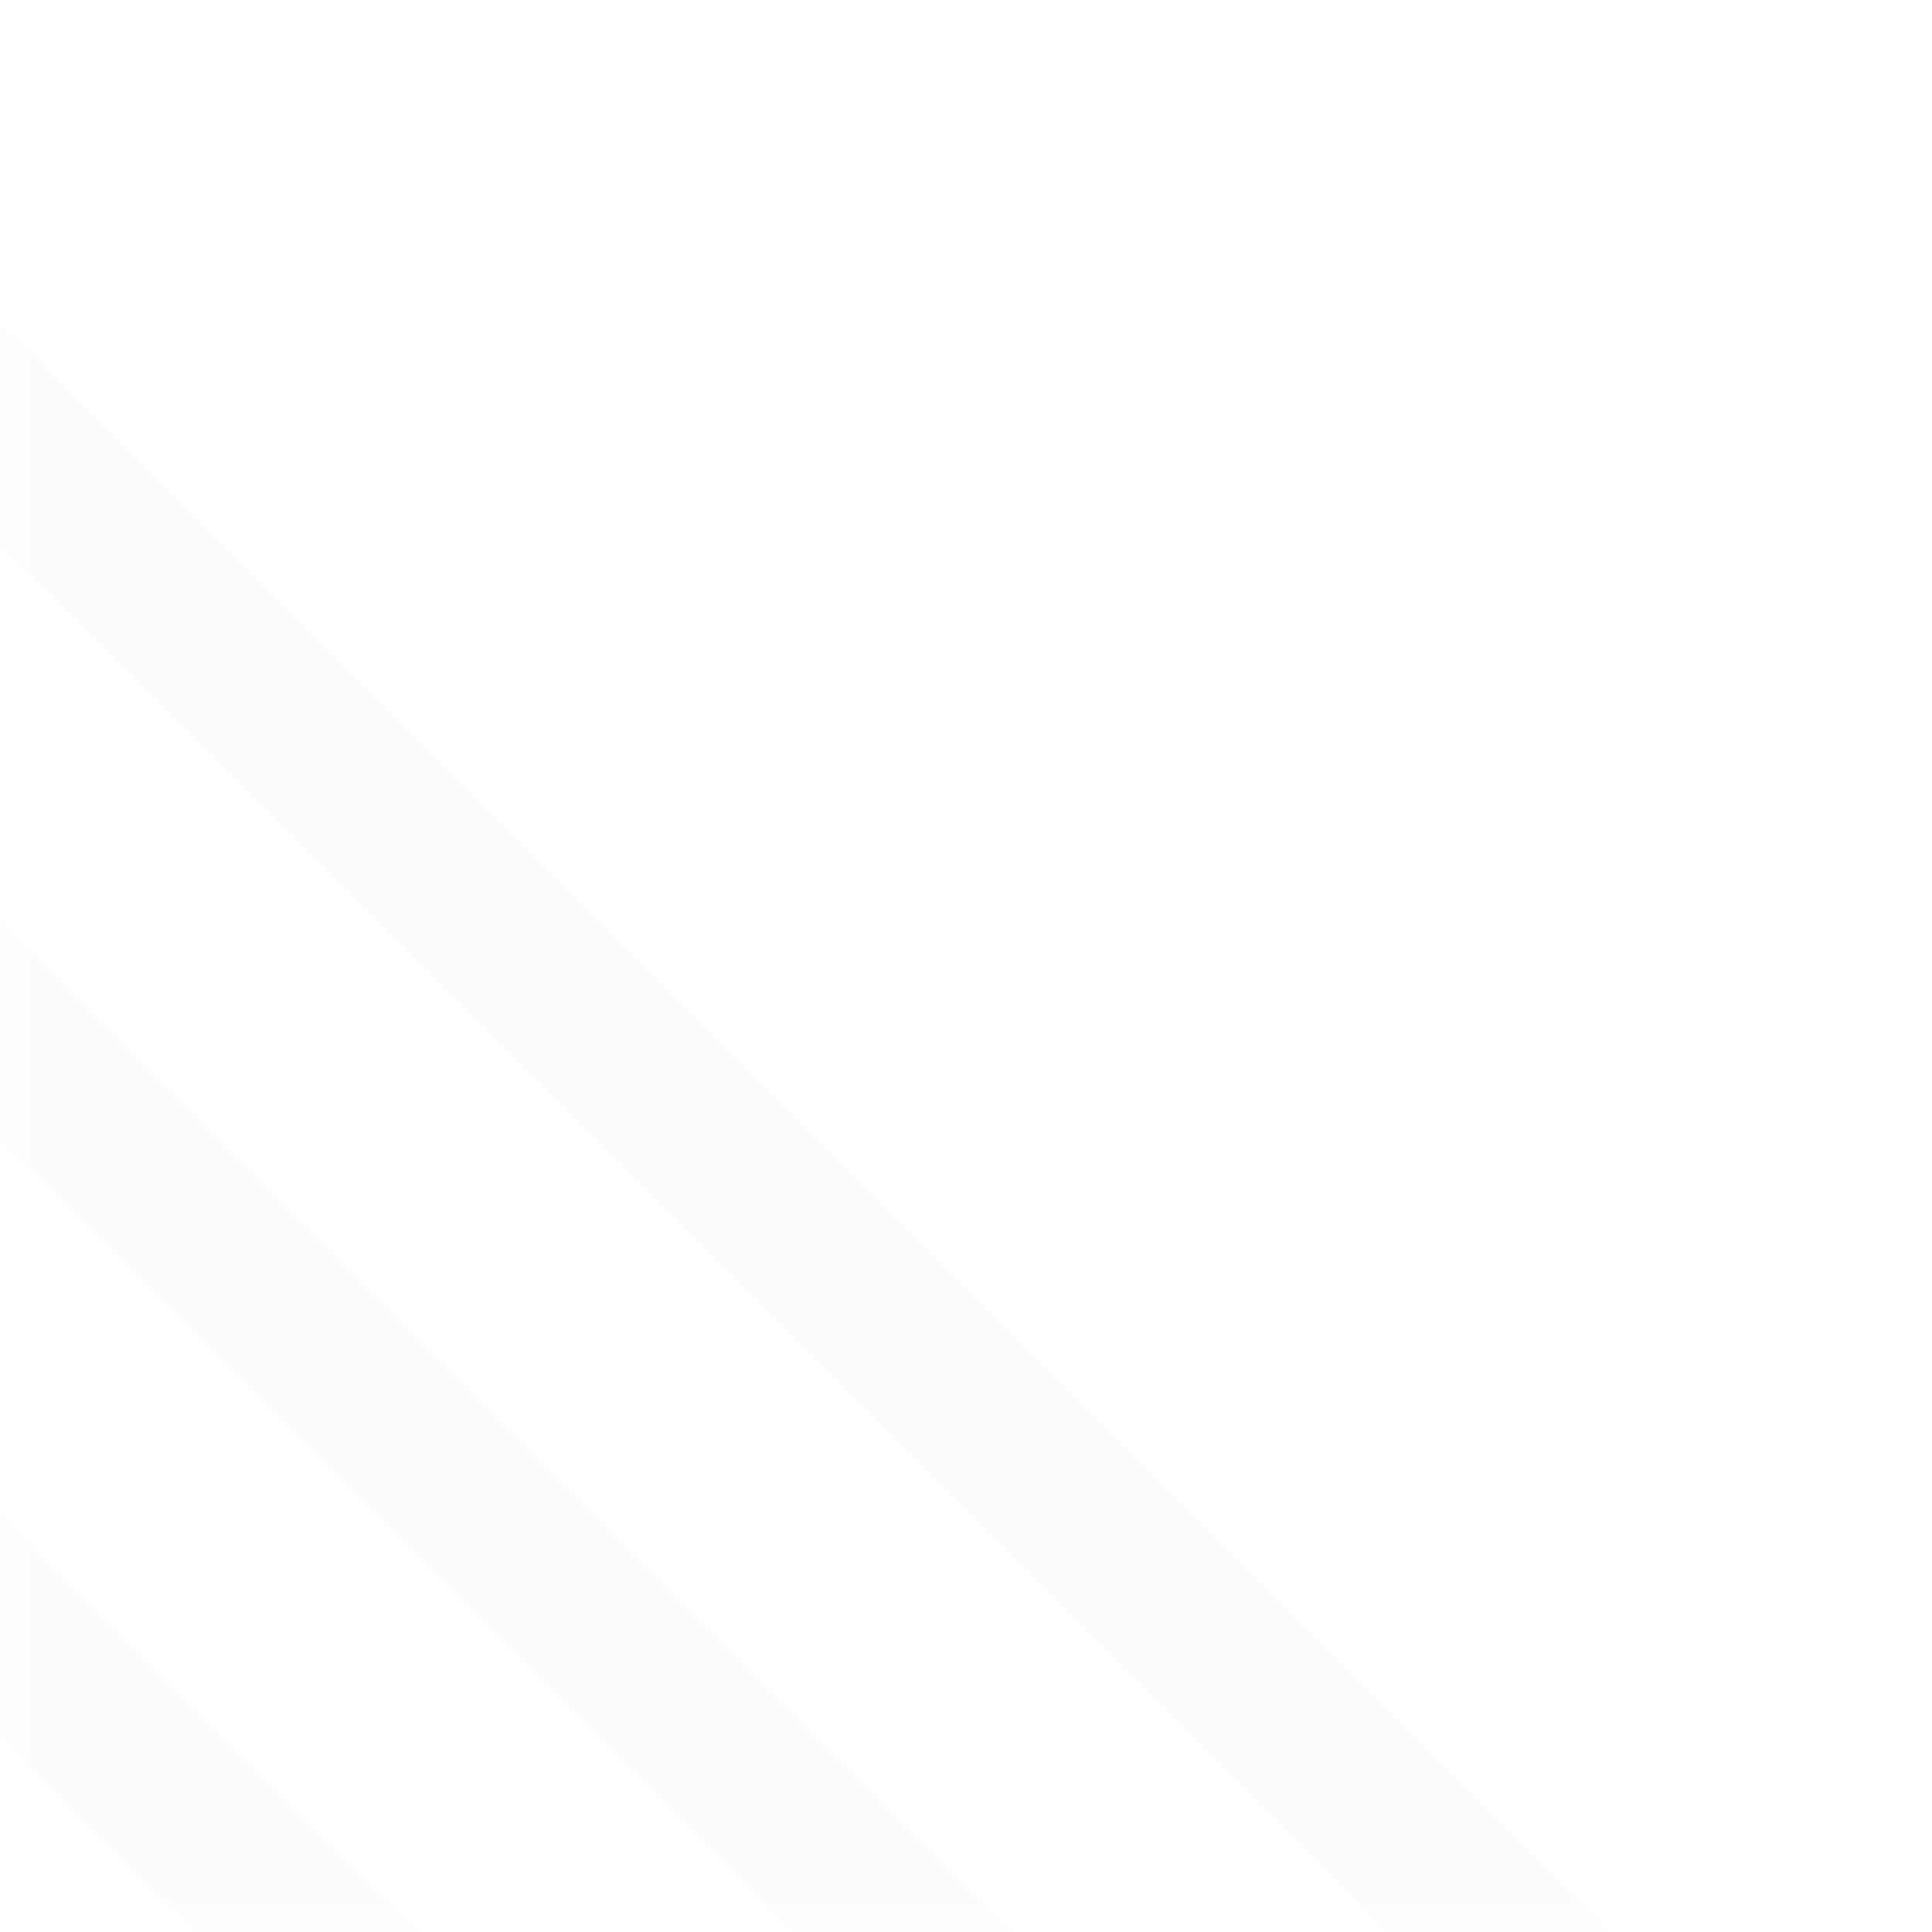 <svg width="22" height="22" viewBox="0 0 22 22" fill="none" xmlns="http://www.w3.org/2000/svg">
	<mask id="mask0" mask-type="alpha" maskUnits="userSpaceOnUse" x="0" y="0" width="22" height="22">
		<rect width="22" height="22" fill="#C4C4C4" />
	</mask>
	<g mask="url(#mask0)">
		<g filter="url(#filter0_d)">
			<path d="M-1.595 3.614L10.62 15.829C10.968 16.177 11.532 16.164 11.88 15.816C12.227 15.468 12.24 14.917 11.886 14.563L-0.329 2.348C-0.676 2 -1.234 2.007 -1.582 2.355C-1.929 2.702 -1.942 3.266 -1.595 3.614ZM-3.622 8.357L5.903 17.882C6.258 18.237 6.809 18.224 7.156 17.876C7.511 17.521 7.517 16.977 7.163 16.623L-2.362 7.098C-2.71 6.75 -3.268 6.756 -3.615 7.104C-3.956 7.445 -3.97 8.009 -3.622 8.357ZM-5.682 13.08L1.187 19.949C1.534 20.296 2.099 20.283 2.446 19.936C2.794 19.588 2.8 19.03 2.453 18.683L-4.416 11.814C-4.763 11.467 -5.321 11.473 -5.669 11.821C-6.016 12.168 -6.029 12.733 -5.682 13.08Z" fill="#FCFCFC" />
		</g>
		<g filter="url(#filter1_d)">
			<path d="M5.405 10.614L17.62 22.829C17.968 23.177 18.532 23.164 18.88 22.816C19.227 22.468 19.24 21.917 18.886 21.563L6.671 9.348C6.324 9 5.766 9.007 5.418 9.355C5.071 9.702 5.058 10.267 5.405 10.614ZM3.378 15.357L12.903 24.882C13.258 25.237 13.809 25.224 14.156 24.876C14.511 24.521 14.517 23.977 14.163 23.623L4.638 14.098C4.29 13.75 3.732 13.756 3.385 14.104C3.044 14.445 3.03 15.009 3.378 15.357ZM1.318 20.08L8.187 26.949C8.534 27.296 9.099 27.283 9.446 26.936C9.794 26.588 9.8 26.03 9.453 25.683L2.584 18.814C2.237 18.467 1.679 18.473 1.331 18.821C0.984 19.169 0.971 19.733 1.318 20.08Z" fill="#FCFCFC" />
		</g>
	</g>
	<defs>
		<filter id="filter0_d" x="-5.936" y="2.09" width="18.082" height="19.113" filterUnits="userSpaceOnUse" color-interpolation-filters="sRGB">
			<feFlood flood-opacity="0" result="BackgroundImageFix" />
			<feColorMatrix in="SourceAlpha" type="matrix" values="0 0 0 0 0 0 0 0 0 0 0 0 0 0 0 0 0 0 127 0" />
			<feOffset dy="1" />
			<feColorMatrix type="matrix" values="0 0 0 0 0 0 0 0 0 0 0 0 0 0 0 0 0 0 1 0" />
			<feBlend mode="normal" in2="BackgroundImageFix" result="effect1_dropShadow" />
			<feBlend mode="normal" in="SourceGraphic" in2="effect1_dropShadow" result="shape" />
		</filter>
		<filter id="filter1_d" x="1.064" y="9.09" width="18.082" height="19.113" filterUnits="userSpaceOnUse" color-interpolation-filters="sRGB">
			<feFlood flood-opacity="0" result="BackgroundImageFix" />
			<feColorMatrix in="SourceAlpha" type="matrix" values="0 0 0 0 0 0 0 0 0 0 0 0 0 0 0 0 0 0 127 0" />
			<feOffset dy="1" />
			<feColorMatrix type="matrix" values="0 0 0 0 0 0 0 0 0 0 0 0 0 0 0 0 0 0 1 0" />
			<feBlend mode="normal" in2="BackgroundImageFix" result="effect1_dropShadow" />
			<feBlend mode="normal" in="SourceGraphic" in2="effect1_dropShadow" result="shape" />
		</filter>
	</defs>
</svg>